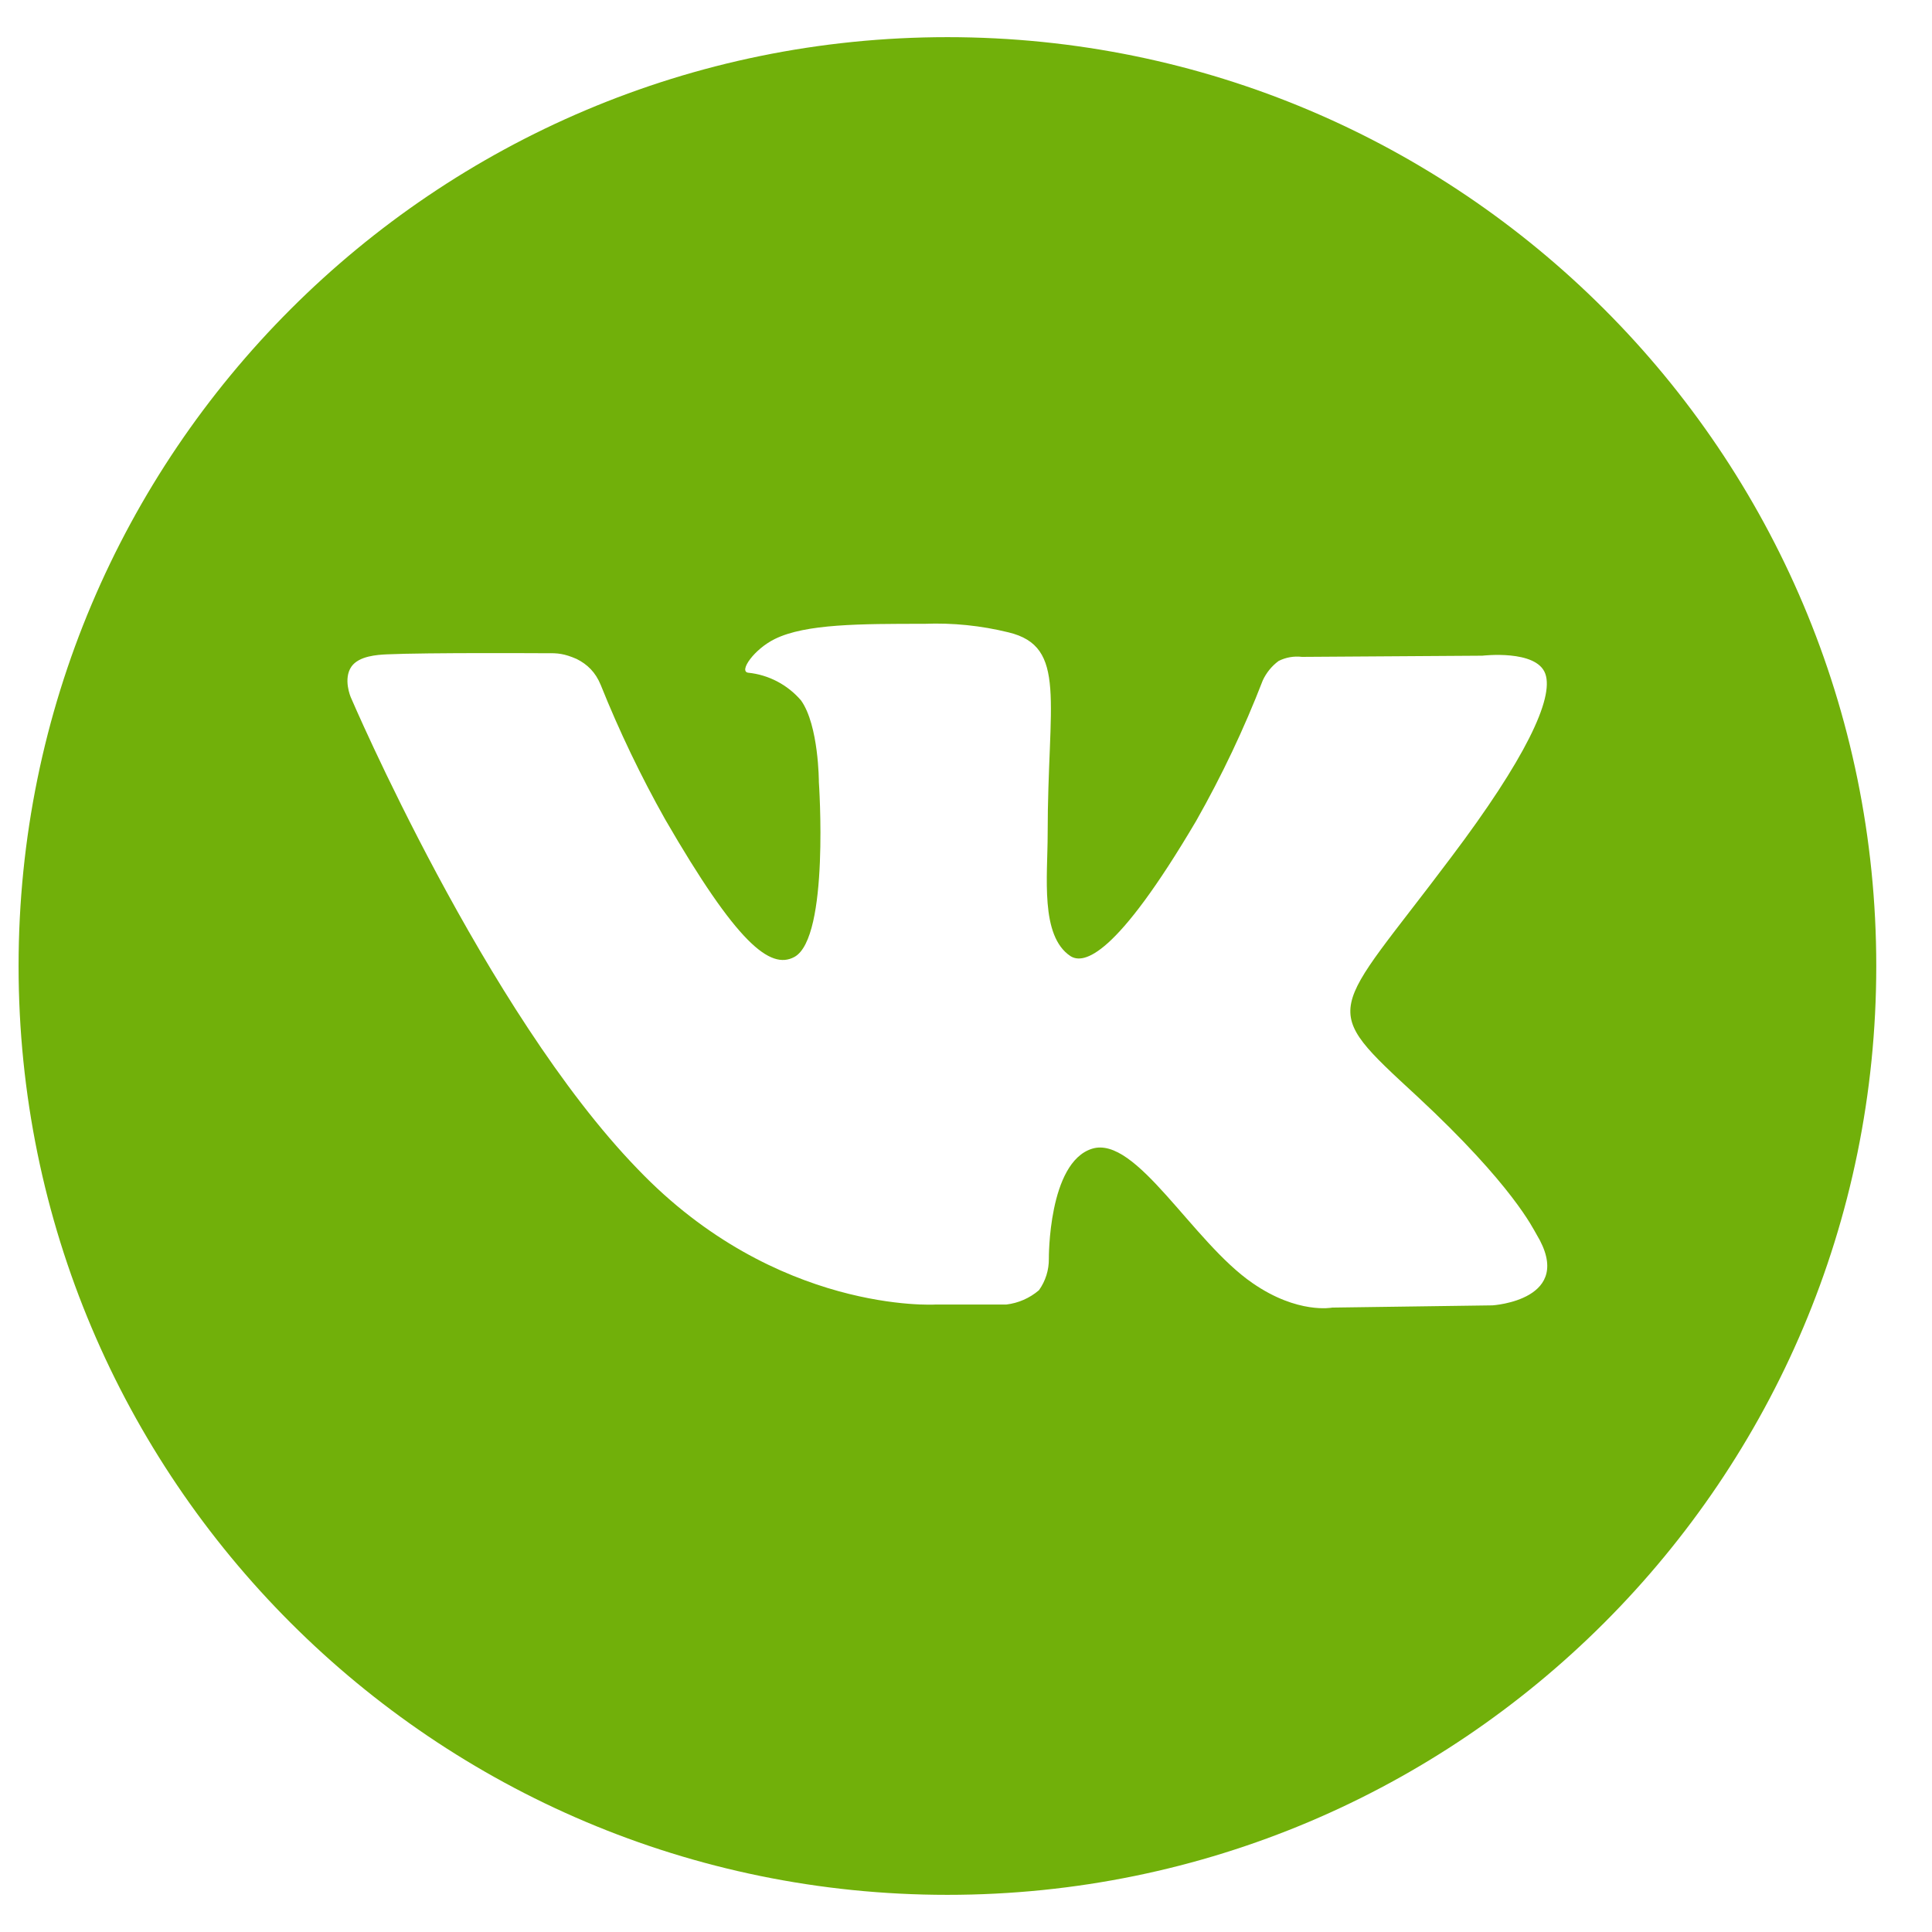 <svg width="26" height="26" viewBox="0 0 26 26" fill="none" xmlns="http://www.w3.org/2000/svg">
<path d="M12.75 0.5C5.846 0.5 0.25 6.096 0.25 13C0.25 19.904 5.846 25.5 12.75 25.5C19.654 25.5 25.25 19.904 25.25 13C25.25 6.096 19.654 0.5 12.75 0.5ZM20.085 17.567L17.929 17.597C17.929 17.597 17.465 17.689 16.857 17.268C16.049 16.714 15.29 15.275 14.697 15.459C14.105 15.643 14.115 16.939 14.115 16.939C14.117 17.091 14.07 17.24 13.982 17.363C13.857 17.47 13.704 17.537 13.541 17.556H12.586C12.586 17.556 10.447 17.683 8.581 15.732C6.528 13.614 4.72 9.382 4.72 9.382C4.72 9.382 4.614 9.136 4.73 8.97C4.831 8.827 5.079 8.812 5.204 8.806C5.744 8.781 7.365 8.791 7.365 8.791C7.501 8.788 7.592 8.795 7.76 8.868C7.904 8.94 8.014 9.046 8.084 9.217C8.333 9.838 8.623 10.443 8.951 11.026C9.915 12.692 10.364 13.056 10.691 12.878C11.166 12.618 11.02 10.525 11.02 10.525C11.02 10.525 11.02 9.763 10.78 9.426C10.599 9.215 10.344 9.081 10.068 9.053C9.938 9.035 10.151 8.734 10.428 8.599C10.842 8.395 11.576 8.395 12.441 8.395C12.822 8.38 13.202 8.419 13.572 8.51C14.368 8.702 14.099 9.442 14.099 11.222C14.099 11.791 13.995 12.594 14.406 12.867C14.584 12.98 15.015 12.883 16.097 11.048C16.442 10.44 16.742 9.808 16.994 9.156C17.042 9.053 17.115 8.963 17.207 8.895C17.305 8.846 17.414 8.827 17.521 8.84L19.949 8.824C19.949 8.824 20.678 8.737 20.796 9.067C20.915 9.398 20.523 10.219 19.531 11.534C17.903 13.706 17.722 13.508 19.074 14.756C20.365 15.956 20.633 16.539 20.678 16.612C21.214 17.497 20.085 17.567 20.085 17.567Z" fill="#71b00a" />
</svg>
